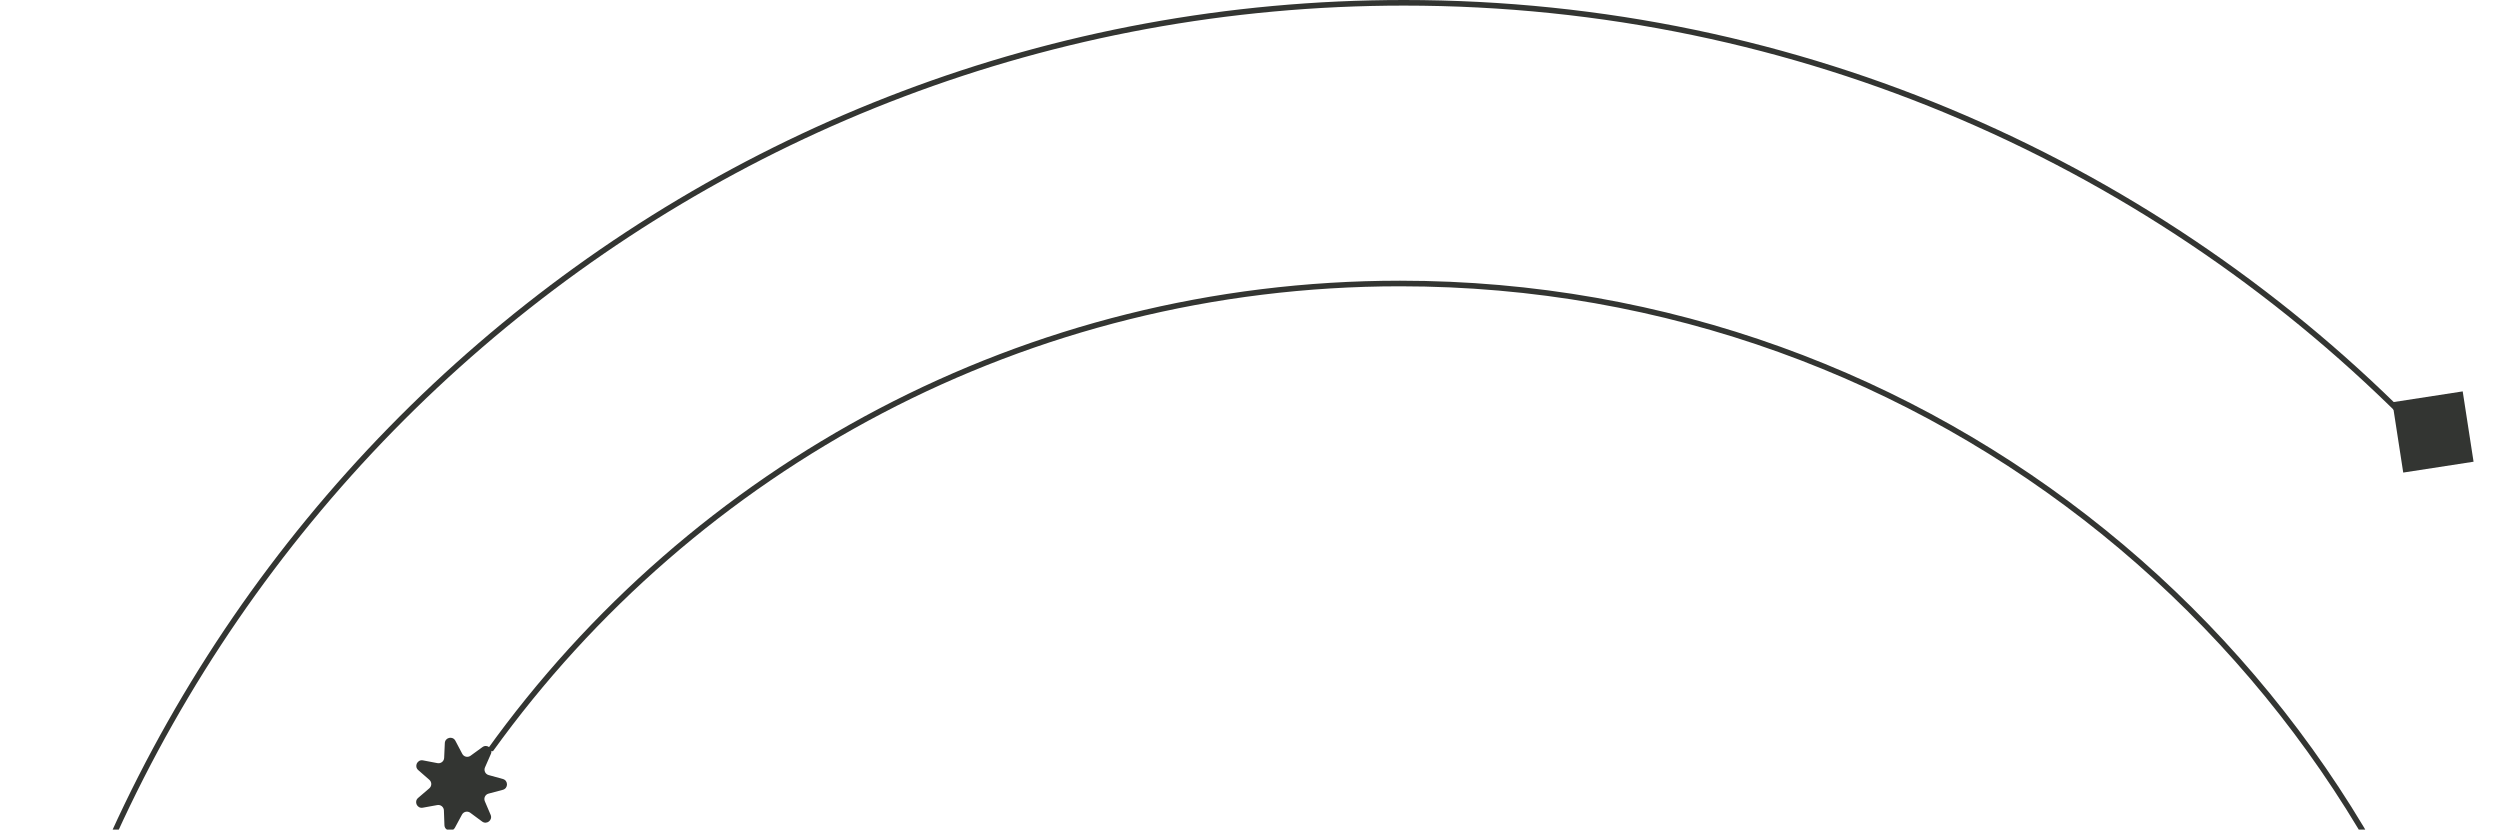 <svg width="446" height="148" viewBox="0 0 446 148" fill="none" xmlns="http://www.w3.org/2000/svg">
<rect x="426.8" y="71.761" width="12.695" height="12.695" transform="rotate(-8.775 426.8 71.761)" fill="#333532"/>
<path d="M79.355 132.57C79.401 131.552 80.764 131.247 81.239 132.15L82.469 134.485C82.752 135.023 83.448 135.186 83.941 134.828L86.076 133.277C86.901 132.678 87.989 133.554 87.58 134.488L86.521 136.905C86.276 137.463 86.583 138.108 87.17 138.27L89.714 138.973C90.697 139.245 90.69 140.641 89.705 140.903L87.155 141.582C86.566 141.739 86.254 142.381 86.493 142.941L87.529 145.368C87.93 146.306 86.834 147.172 86.014 146.565L83.894 144.995C83.404 144.632 82.707 144.788 82.418 145.324L81.167 147.647C80.683 148.545 79.324 148.228 79.287 147.209L79.192 144.572C79.17 143.963 78.614 143.515 78.015 143.624L75.418 144.094C74.415 144.276 73.815 143.015 74.589 142.351L76.591 140.633C77.054 140.236 77.057 139.522 76.599 139.121L74.612 137.384C73.844 136.713 74.456 135.458 75.457 135.649L78.049 136.144C78.648 136.258 79.208 135.815 79.236 135.207L79.355 132.57Z" fill="#333532"/>
<path fill-rule="evenodd" clip-rule="evenodd" d="M445.129 205.947C424.917 116.706 345.125 50.076 249.77 50.076C182.614 50.076 123.177 83.125 86.835 133.846C87.204 133.903 87.572 133.962 87.939 134.024C124.125 83.785 183.128 51.076 249.77 51.076C344.57 51.076 423.91 117.263 444.103 205.947H445.129Z" fill="#333532"/>
<path fill-rule="evenodd" clip-rule="evenodd" d="M1.46 213C20.712 92.82 124.871 1 250.475 1C321.055 1 384.864 29.993 430.64 76.718C431.055 76.665 431.47 76.612 431.886 76.562C385.89 29.333 321.608 0 250.475 0C124.317 0 19.709 92.266 0.447 213H1.46Z" fill="#333532"/>
</svg>
